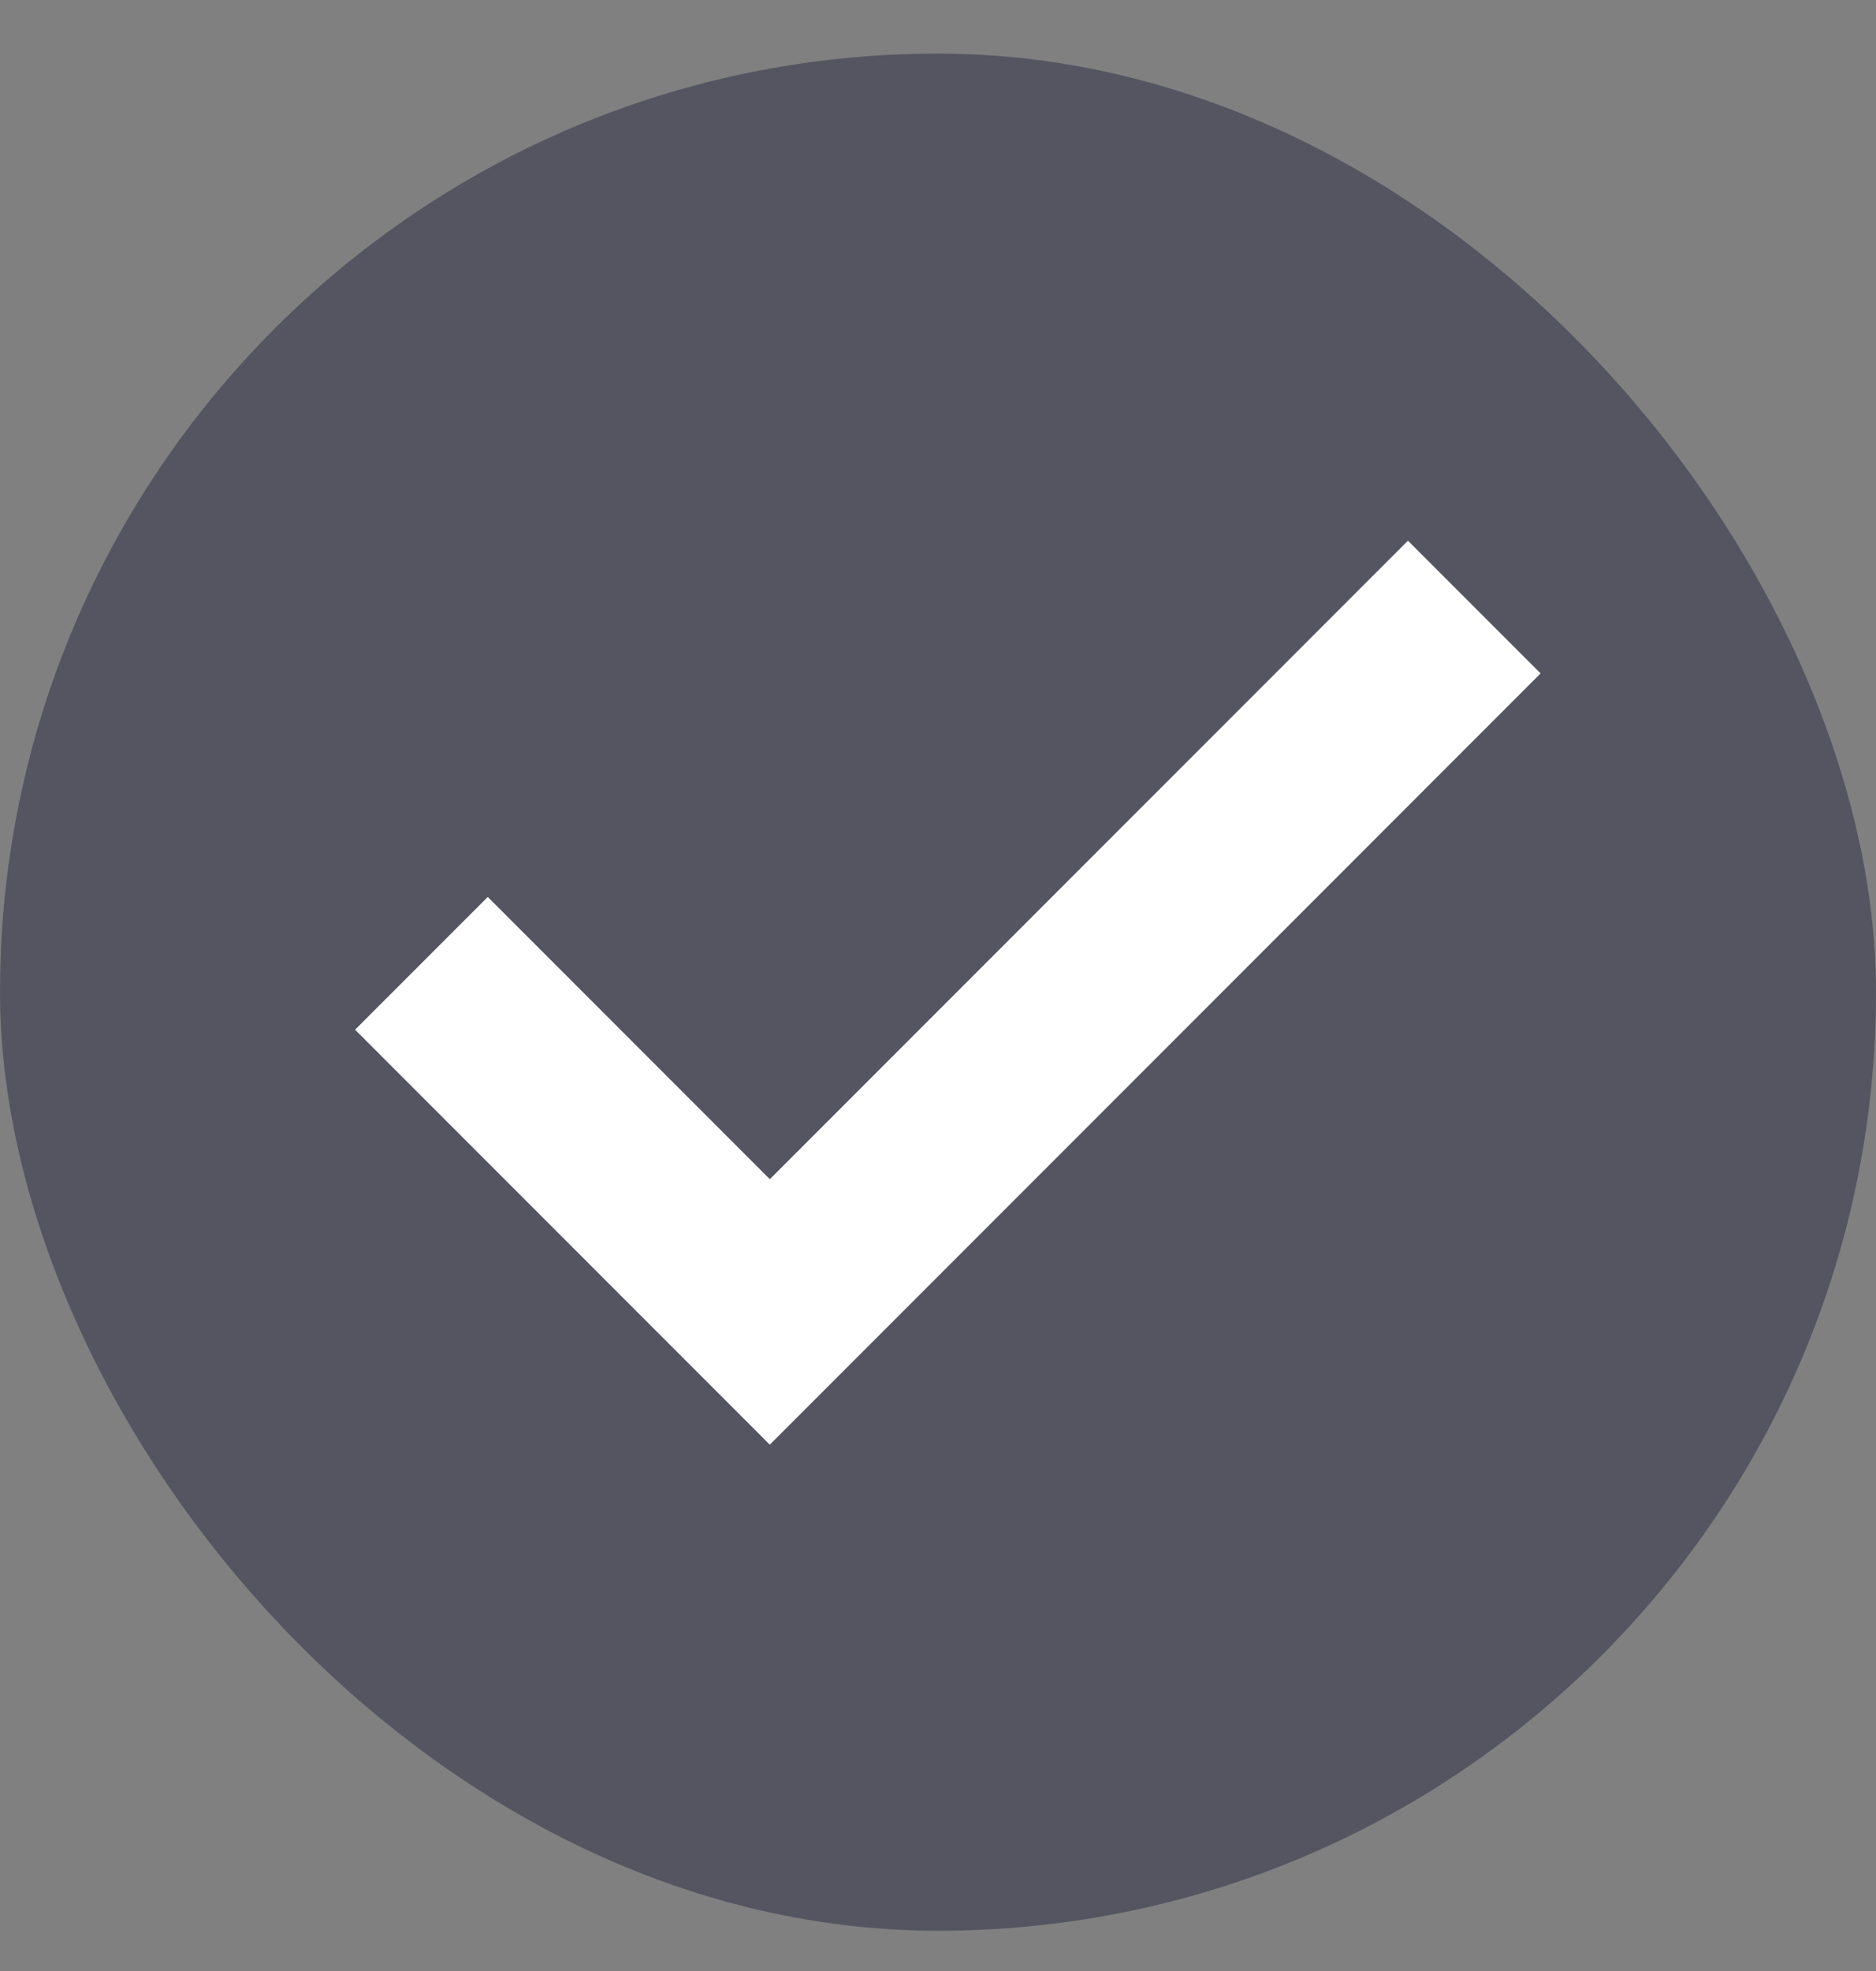 <?xml version="1.0" encoding="UTF-8"?>
<svg width="20px" height="21px" viewBox="0 0 20 21" version="1.1" xmlns="http://www.w3.org/2000/svg" xmlns:xlink="http://www.w3.org/1999/xlink">
    <rect x="0" y="0" width="20" height="21" fill="#808080" stroke="none"/>
    <!-- Generator: sketchtool 51.3 (57544) - http://www.bohemiancoding.com/sketch -->
    <title>164F7C49-B16B-4042-BE76-0A88EA887CB3</title>
    <desc>Created with sketchtool.</desc>
    <defs></defs>
    <g id="Page-1" stroke="none" stroke-width="1" fill="none" fill-rule="evenodd">
        <g id="02-Home---Hover-States" transform="translate(-147, -3101)">
            <g id="tick-icon-4-copy-6" transform="translate(147, 3101.571)">
                <rect id="Rectangle-21" fill="#545561" x="0" y="0" width="20" height="20" rx="10"></rect>
                <polyline id="Path-181" stroke="#FFFFFF" stroke-width="2" stroke-linecap="square" points="5.2 10.4 8.207 13.407 15.01 6.604"></polyline>
            </g>
        </g>
    </g>
</svg>